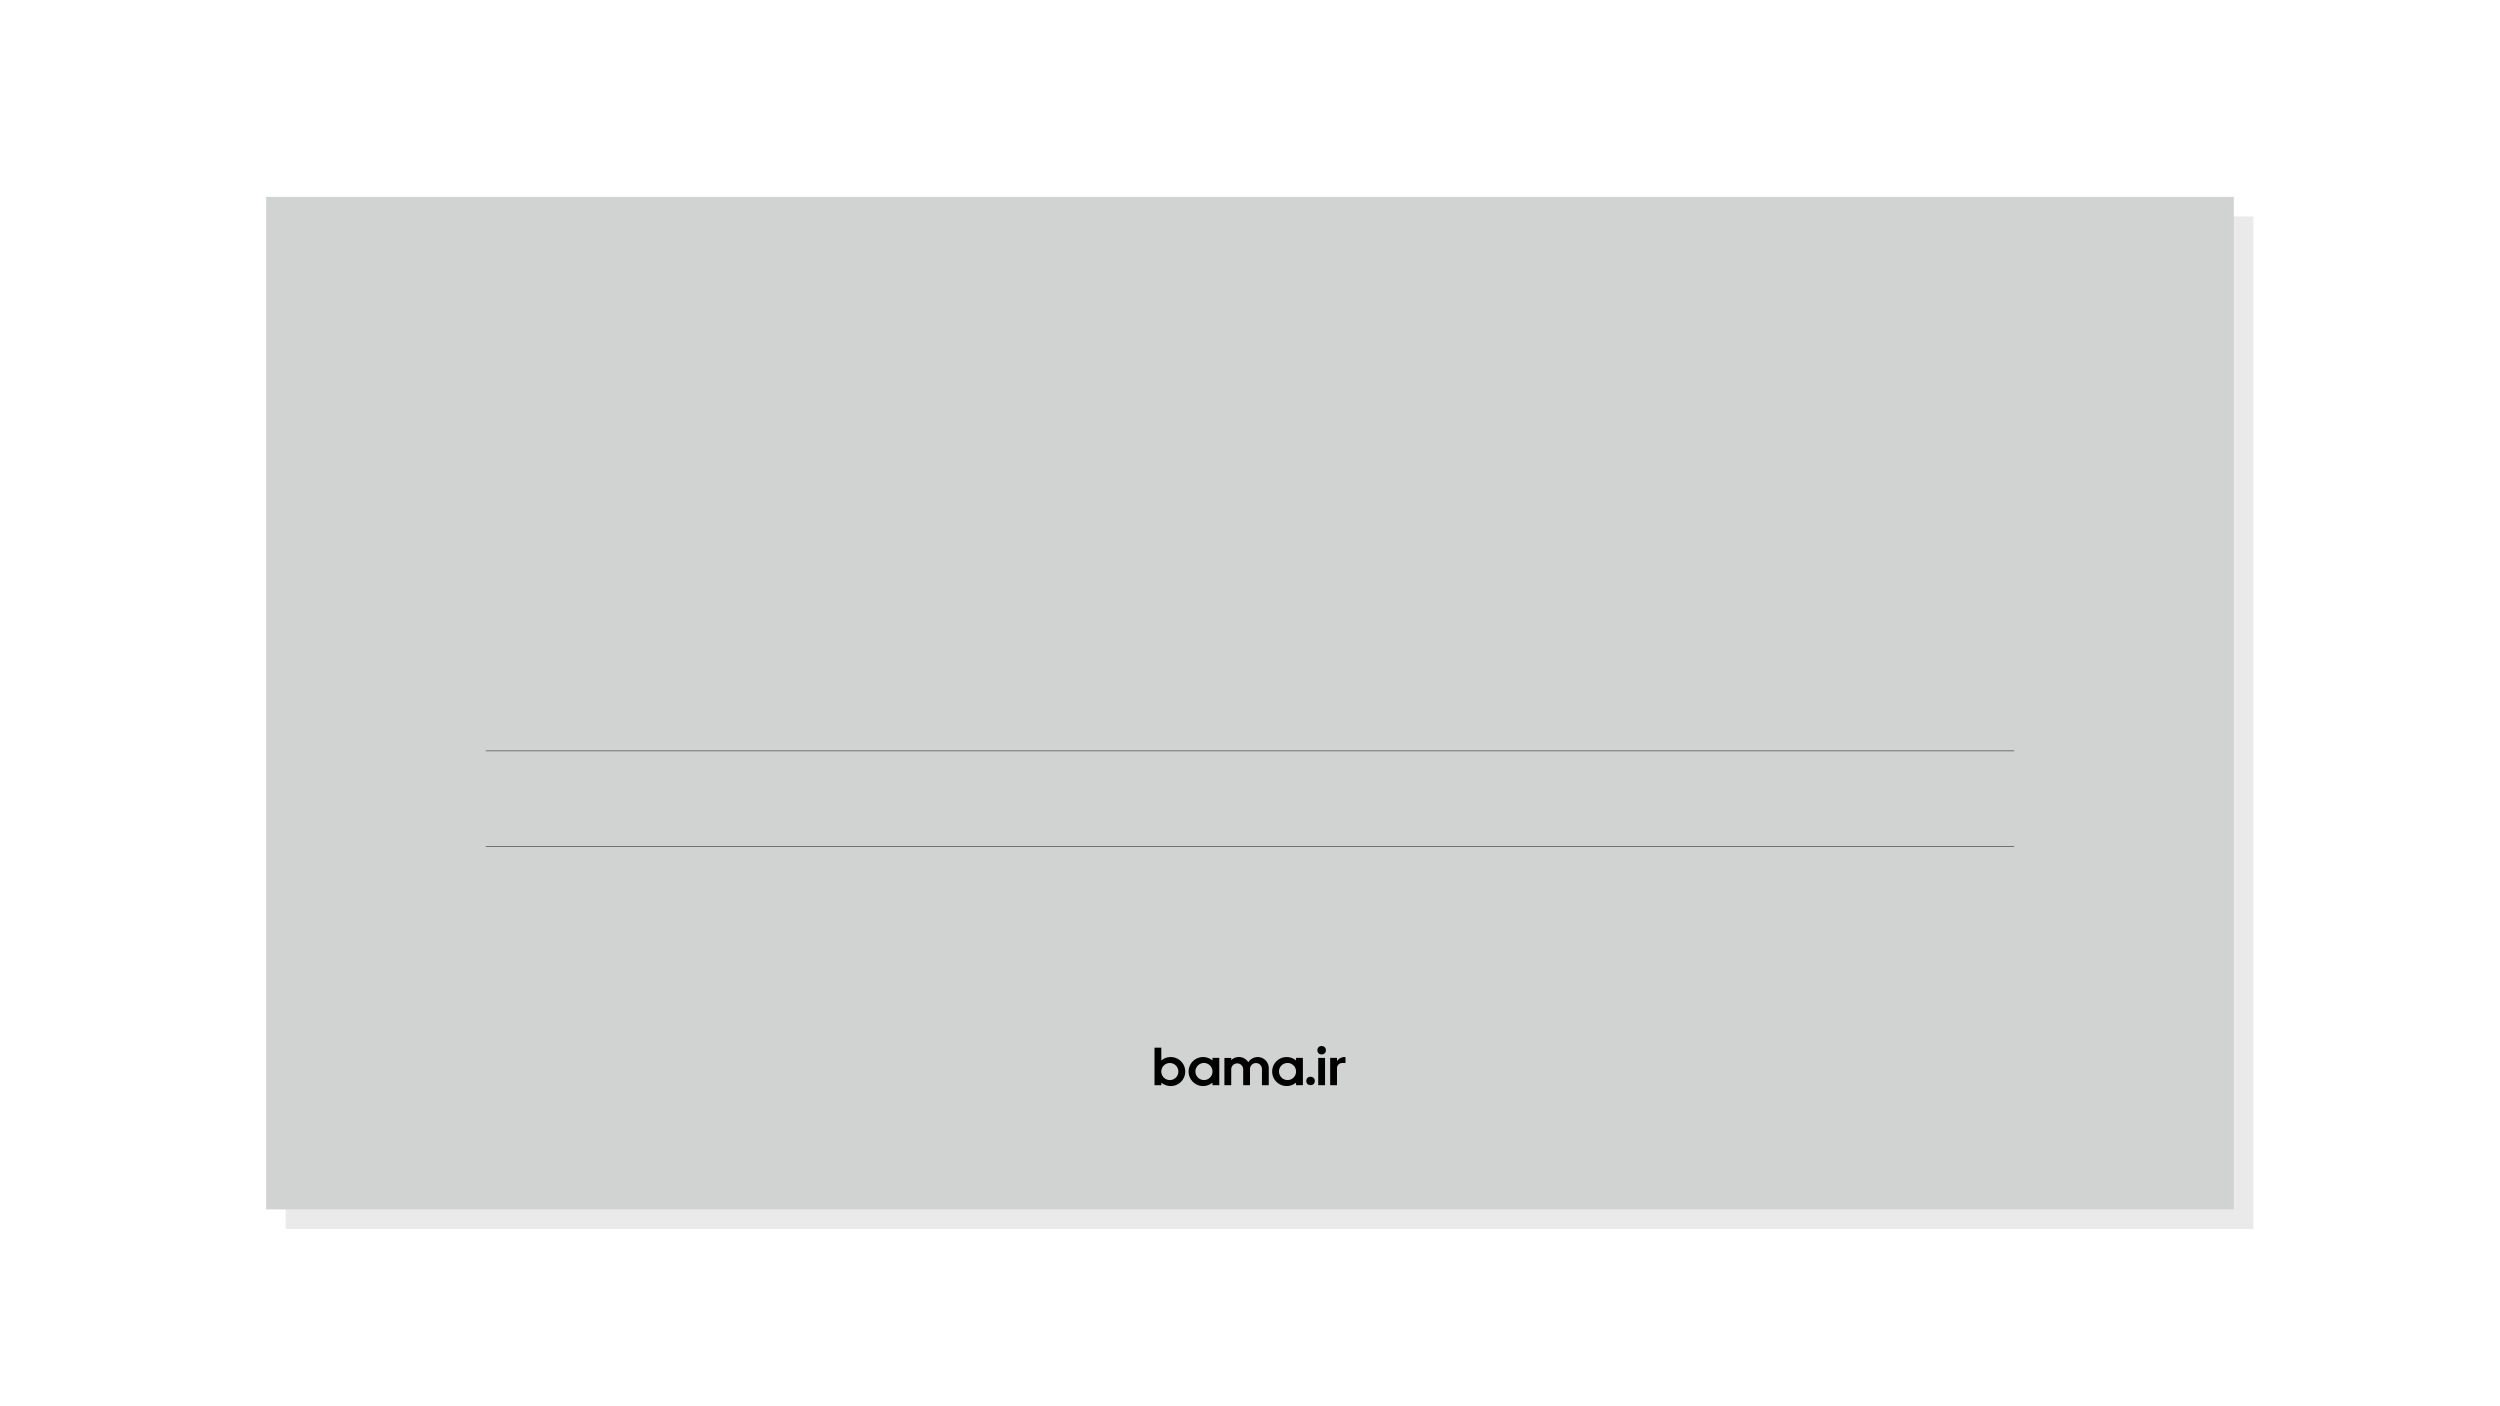<svg xmlns="http://www.w3.org/2000/svg" viewBox="0 0 1152 648"><defs><style>.cls-1{fill:#eaeaea;}.cls-2{fill:#d1d2d2;}.cls-3{fill:none;stroke:#222221;stroke-miterlimit:10;stroke-width:0.25px;}</style></defs><g id="Graphic"><rect class="cls-1" x="351.73" y="-120.35" width="466.56" height="906.71" transform="translate(918.01 -252) rotate(90)"/></g><g id="Layer_1" data-name="Layer 1"><rect class="cls-2" x="342.72" y="-129.36" width="466.56" height="906.71" transform="translate(900 -252) rotate(90)"/><line class="cls-3" x1="223.88" y1="390.02" x2="928.12" y2="390.02"/><line class="cls-3" x1="223.88" y1="346.01" x2="928.12" y2="346.01"/><path d="M558.71,488.68a6.68,6.68,0,1,0,0,10.18v1.2h3.14V487.48h-3.14Zm-3.93,9a3.93,3.93,0,1,1,3.93-3.93A3.93,3.93,0,0,1,554.78,497.7Z"/><path d="M597.22,488.68a6.68,6.68,0,1,0,0,10.18v1.2h3.15V487.48h-3.15Zm-3.93,9a3.93,3.93,0,1,1,3.93-3.93A3.93,3.93,0,0,1,593.29,497.7Z"/><path d="M539.45,487.09a6.63,6.63,0,0,0-4.32,1.59v-5.91H532v17.29h3.15v-1.2a6.68,6.68,0,1,0,4.32-11.77Zm-.39,10.61a3.93,3.93,0,1,1,3.93-3.93A3.93,3.93,0,0,1,539.06,497.7Z"/><path d="M579.54,487.09a5.11,5.11,0,0,0-4.33,2.4,5.09,5.09,0,0,0-7.86-1v-1h-3.14v12.58h3.14v-7.47a2.76,2.76,0,0,1,5.51,0v7.47H576v-7.47a2.75,2.75,0,1,1,5.5,0v7.47h3.15V492.2A5.11,5.11,0,0,0,579.54,487.09Z"/><rect x="607.44" y="487.48" width="3.14" height="12.58"/><path d="M619.62,487.09a4.31,4.31,0,0,0-3.53,1.84v-1.45h-3.15v12.58h3.15V492.2a2.36,2.36,0,0,1,2.35-2.36H620v-2.75Z"/><circle cx="609.01" cy="483.95" r="1.96"/><circle cx="603.9" cy="498.1" r="1.96"/></g></svg>